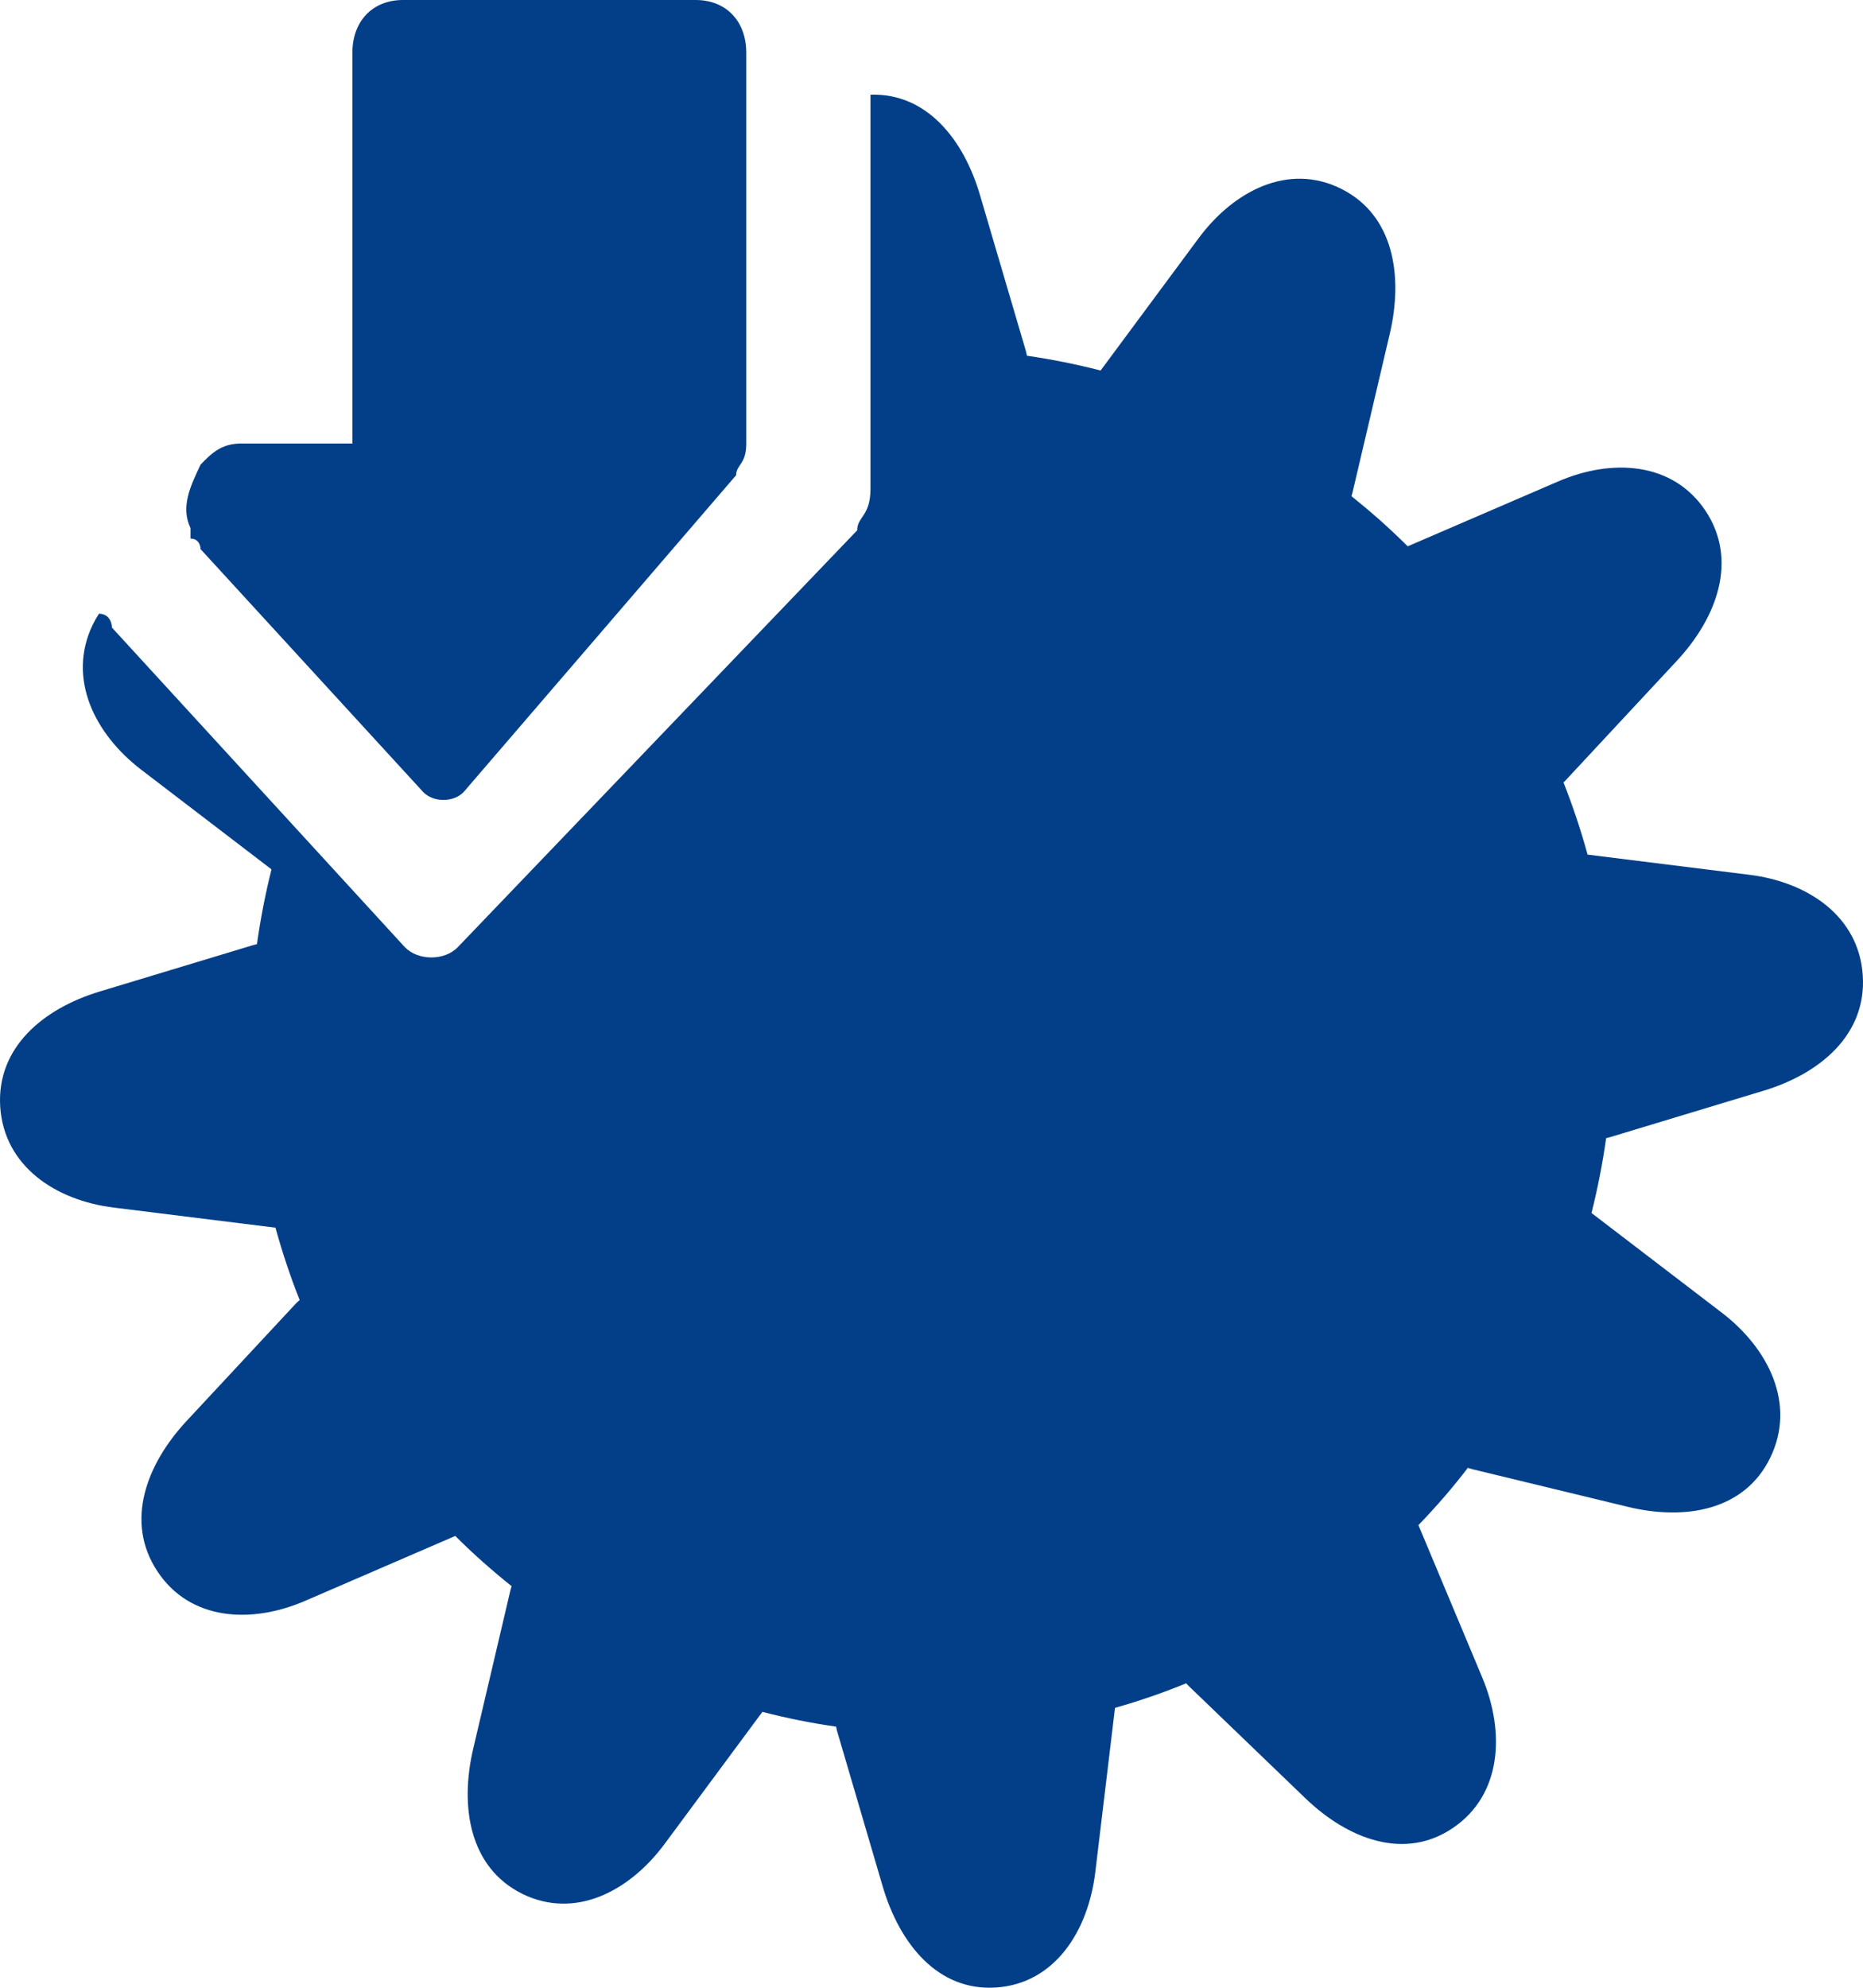 <?xml version="1.0" encoding="UTF-8"?>
<svg width="60px" height="64px" viewBox="0 0 60 64" version="1.1" xmlns="http://www.w3.org/2000/svg" xmlns:xlink="http://www.w3.org/1999/xlink">
    <!-- Generator: sketchtool 53 (72520) - https://sketchapp.com -->
    <title>A342A084-DA93-4B3A-969A-3750165086C8</title>
    <desc>Created with sketchtool.</desc>
    <g id="Page-1" stroke="none" stroke-width="1" fill="none" fill-rule="evenodd">
        <g id="Icons" transform="translate(-1237, -531)" fill="#023F88">
            <path d="M1251.933,556.501 C1251.607,556.841 1250.955,556.841 1250.629,556.501 C1250.629,556.501 1248.24,553.895 1243.46,548.681 C1243.46,548.681 1243.46,548.341 1243.135,548.341 L1243.135,548.001 C1242.809,547.321 1243.135,546.641 1243.46,545.96 C1243.787,545.621 1244.113,545.28 1244.764,545.28 L1248.349,545.28 L1248.349,532.7 C1248.349,531.68 1249,531 1249.978,531 L1259.406,531 C1260.383,531 1261.035,531.68 1261.035,532.7 L1261.035,545.28 C1261.035,545.96 1260.708,545.96 1260.708,546.3 L1251.933,556.501 Z M1240.187,550.759 C1240.606,550.766 1240.606,551.207 1240.606,551.207 C1246.892,558.063 1250.035,561.492 1250.035,561.492 C1250.463,561.939 1251.321,561.939 1251.748,561.492 L1264.606,548.076 C1264.606,547.629 1265.035,547.629 1265.035,546.734 L1265.035,534.049 C1266.85,533.989 1268.042,535.497 1268.566,537.295 L1270.039,542.299 C1270.051,542.351 1270.065,542.402 1270.073,542.454 C1270.876,542.569 1271.67,542.729 1272.446,542.93 L1275.602,538.671 C1276.736,537.14 1278.5,536.234 1280.189,537.076 L1280.193,537.078 C1281.887,537.922 1282.196,539.877 1281.761,541.74 L1280.568,546.82 C1280.557,546.872 1280.541,546.924 1280.525,546.975 C1280.832,547.222 1281.137,547.477 1281.432,547.738 C1281.741,548.014 1282.043,548.297 1282.337,548.59 L1287.175,546.504 C1288.912,545.753 1290.879,545.865 1291.934,547.455 C1292.982,549.046 1292.295,550.896 1290.994,552.288 L1287.461,556.083 C1287.43,556.121 1287.393,556.158 1287.354,556.19 C1287.652,556.946 1287.912,557.722 1288.13,558.516 L1293.342,559.166 C1295.214,559.397 1296.867,560.493 1296.993,562.405 C1297.12,564.318 1295.609,565.571 1293.805,566.116 L1288.875,567.607 C1288.827,567.623 1288.777,567.634 1288.727,567.645 C1288.613,568.461 1288.454,569.268 1288.256,570.055 L1292.448,573.261 C1293.957,574.413 1294.849,576.202 1294.018,577.923 C1293.189,579.645 1291.261,579.961 1289.426,579.516 L1284.425,578.306 C1284.375,578.292 1284.327,578.277 1284.273,578.262 C1284.032,578.574 1283.785,578.881 1283.523,579.185 C1283.251,579.498 1282.972,579.806 1282.682,580.104 L1284.74,585.017 C1285.476,586.779 1285.366,588.783 1283.801,589.85 C1282.239,590.918 1280.411,590.217 1279.042,588.9 L1275.311,585.311 C1275.274,585.274 1275.234,585.238 1275.204,585.198 C1274.461,585.501 1273.698,585.766 1272.91,585.988 L1272.275,591.281 C1272.045,593.182 1270.967,594.862 1269.086,594.992 C1267.206,595.121 1265.975,593.586 1265.432,591.751 L1263.963,586.747 C1263.947,586.696 1263.939,586.643 1263.928,586.593 C1263.121,586.479 1262.329,586.318 1261.554,586.117 L1258.4,590.375 C1257.263,591.906 1255.506,592.814 1253.807,591.969 C1252.119,591.124 1251.803,589.17 1252.24,587.305 L1253.433,582.226 C1253.445,582.172 1253.461,582.121 1253.478,582.071 C1253.169,581.825 1252.867,581.57 1252.57,581.307 C1252.259,581.033 1251.958,580.748 1251.663,580.453 L1246.827,582.543 C1245.09,583.293 1243.118,583.182 1242.069,581.592 C1241.014,579.999 1241.711,578.149 1243.004,576.757 L1246.536,572.963 C1246.573,572.924 1246.613,572.888 1246.651,572.858 C1246.349,572.099 1246.092,571.323 1245.871,570.528 L1240.664,569.881 C1238.788,569.649 1237.138,568.554 1237.007,566.641 C1236.883,564.728 1238.391,563.478 1240.197,562.928 L1245.125,561.438 C1245.176,561.422 1245.229,561.41 1245.275,561.4 C1245.39,560.584 1245.546,559.779 1245.744,558.991 L1241.551,555.785 C1240.044,554.633 1239.158,552.843 1239.983,551.121 C1240.045,550.993 1240.114,550.872 1240.187,550.759 L1240.187,550.759 Z" id="Install"></path>
        </g>
    </g>
</svg>